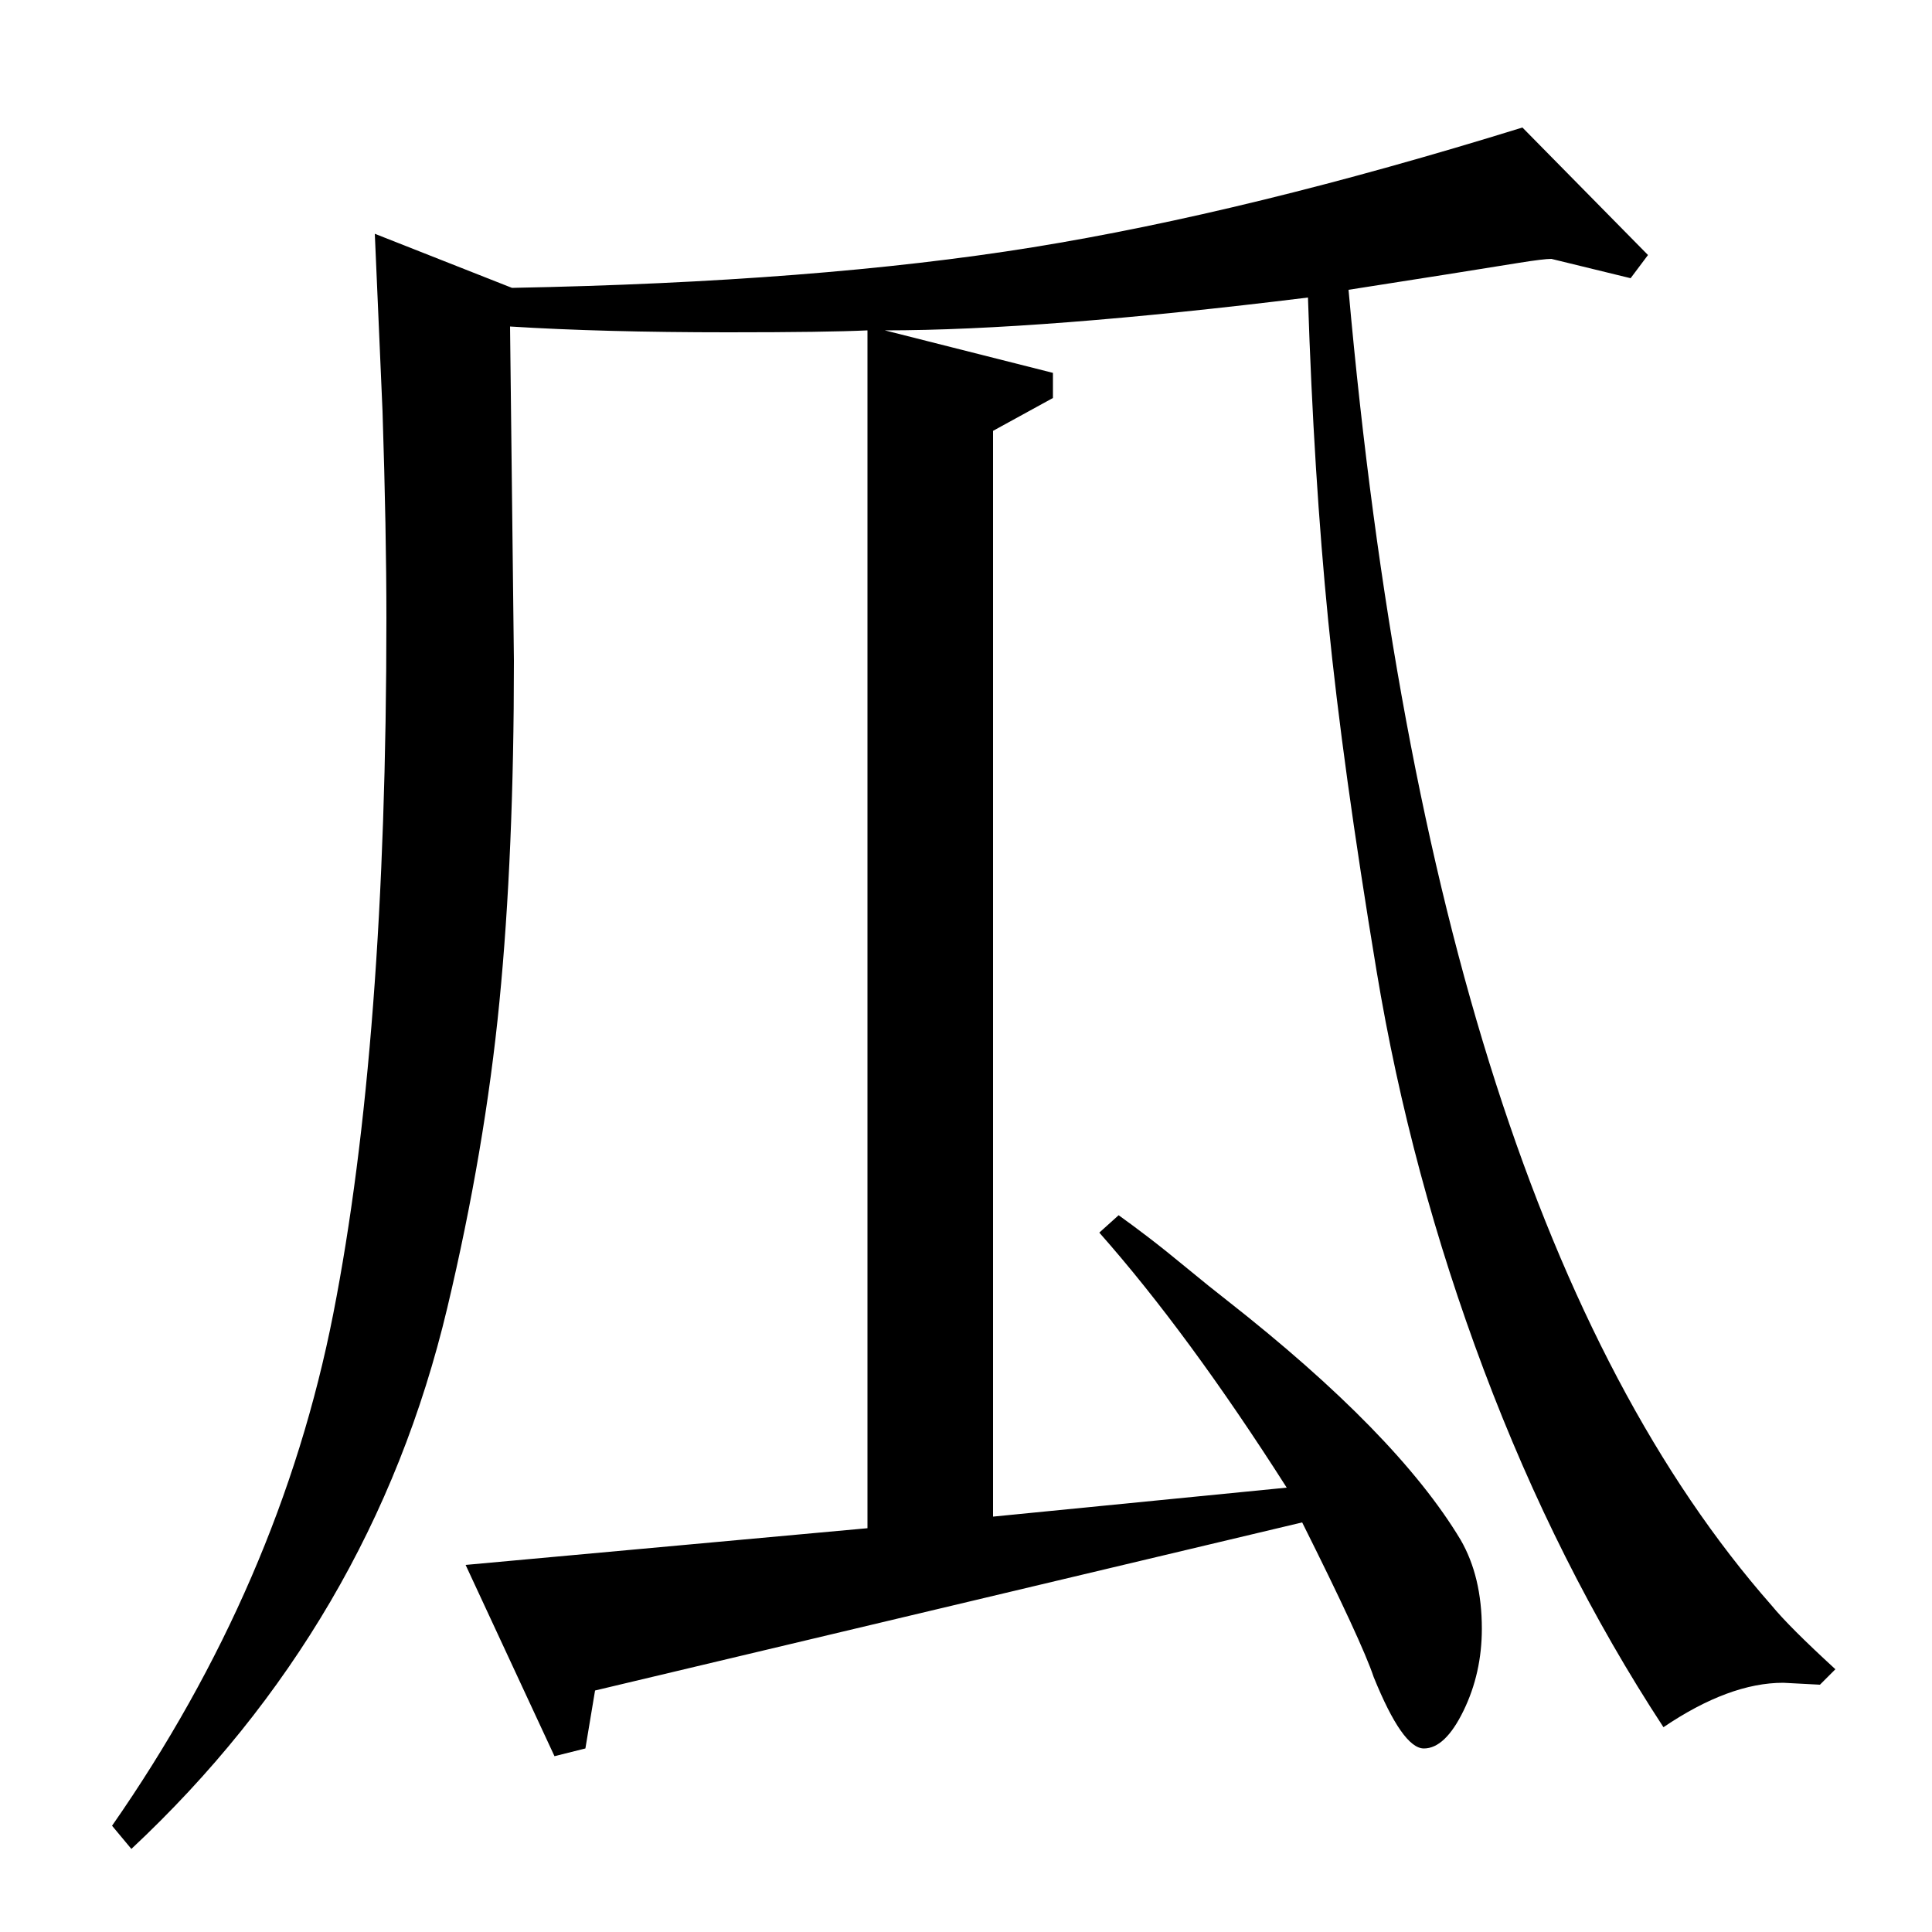 <?xml version="1.0" standalone="no"?>
<!DOCTYPE svg PUBLIC "-//W3C//DTD SVG 1.1//EN" "http://www.w3.org/Graphics/SVG/1.1/DTD/svg11.dtd" >
<svg xmlns="http://www.w3.org/2000/svg" xmlns:xlink="http://www.w3.org/1999/xlink" version="1.1" viewBox="0 -140 1000 1000">
  <g transform="matrix(1 0 0 -1 0 860)">
   <path fill="currentColor"
d="M194 879l71 -28q158 3 269.5 21t253.5 62l65 -66l-9 -12l-41 10q-4 0 -16.5 -2l-37.5 -6t-51 -8q43 -481 219 -681q9 -11 33 -33l-8 -8l-19 1q-28 0 -62 -23q-55 84 -93 185t-55.5 206.5t-25 181t-10.5 167.5q-138 -17 -219 -17l87 -22v-13l-31 -17v-562l152 15
q-51 80 -97 132l10 9q7 -5 15.5 -11.5t20 -16t20.5 -16.5q88 -69 121 -124q11 -19 11 -46q0 -23 -9.5 -42.5t-20.5 -19.5t-26 37q-6 18 -37 80l-366 -87l-5 -30l-16 -4l-46 99l208 19v620q-21 -1 -72 -1q-65 0 -113 3l2 -173q0 -100 -7.5 -176.5t-27 -158.5t-60.5 -152
t-103 -128l-10 12q87 125 114.5 265t27.5 360q0 45 -2 107z" />
  </g>

</svg>

